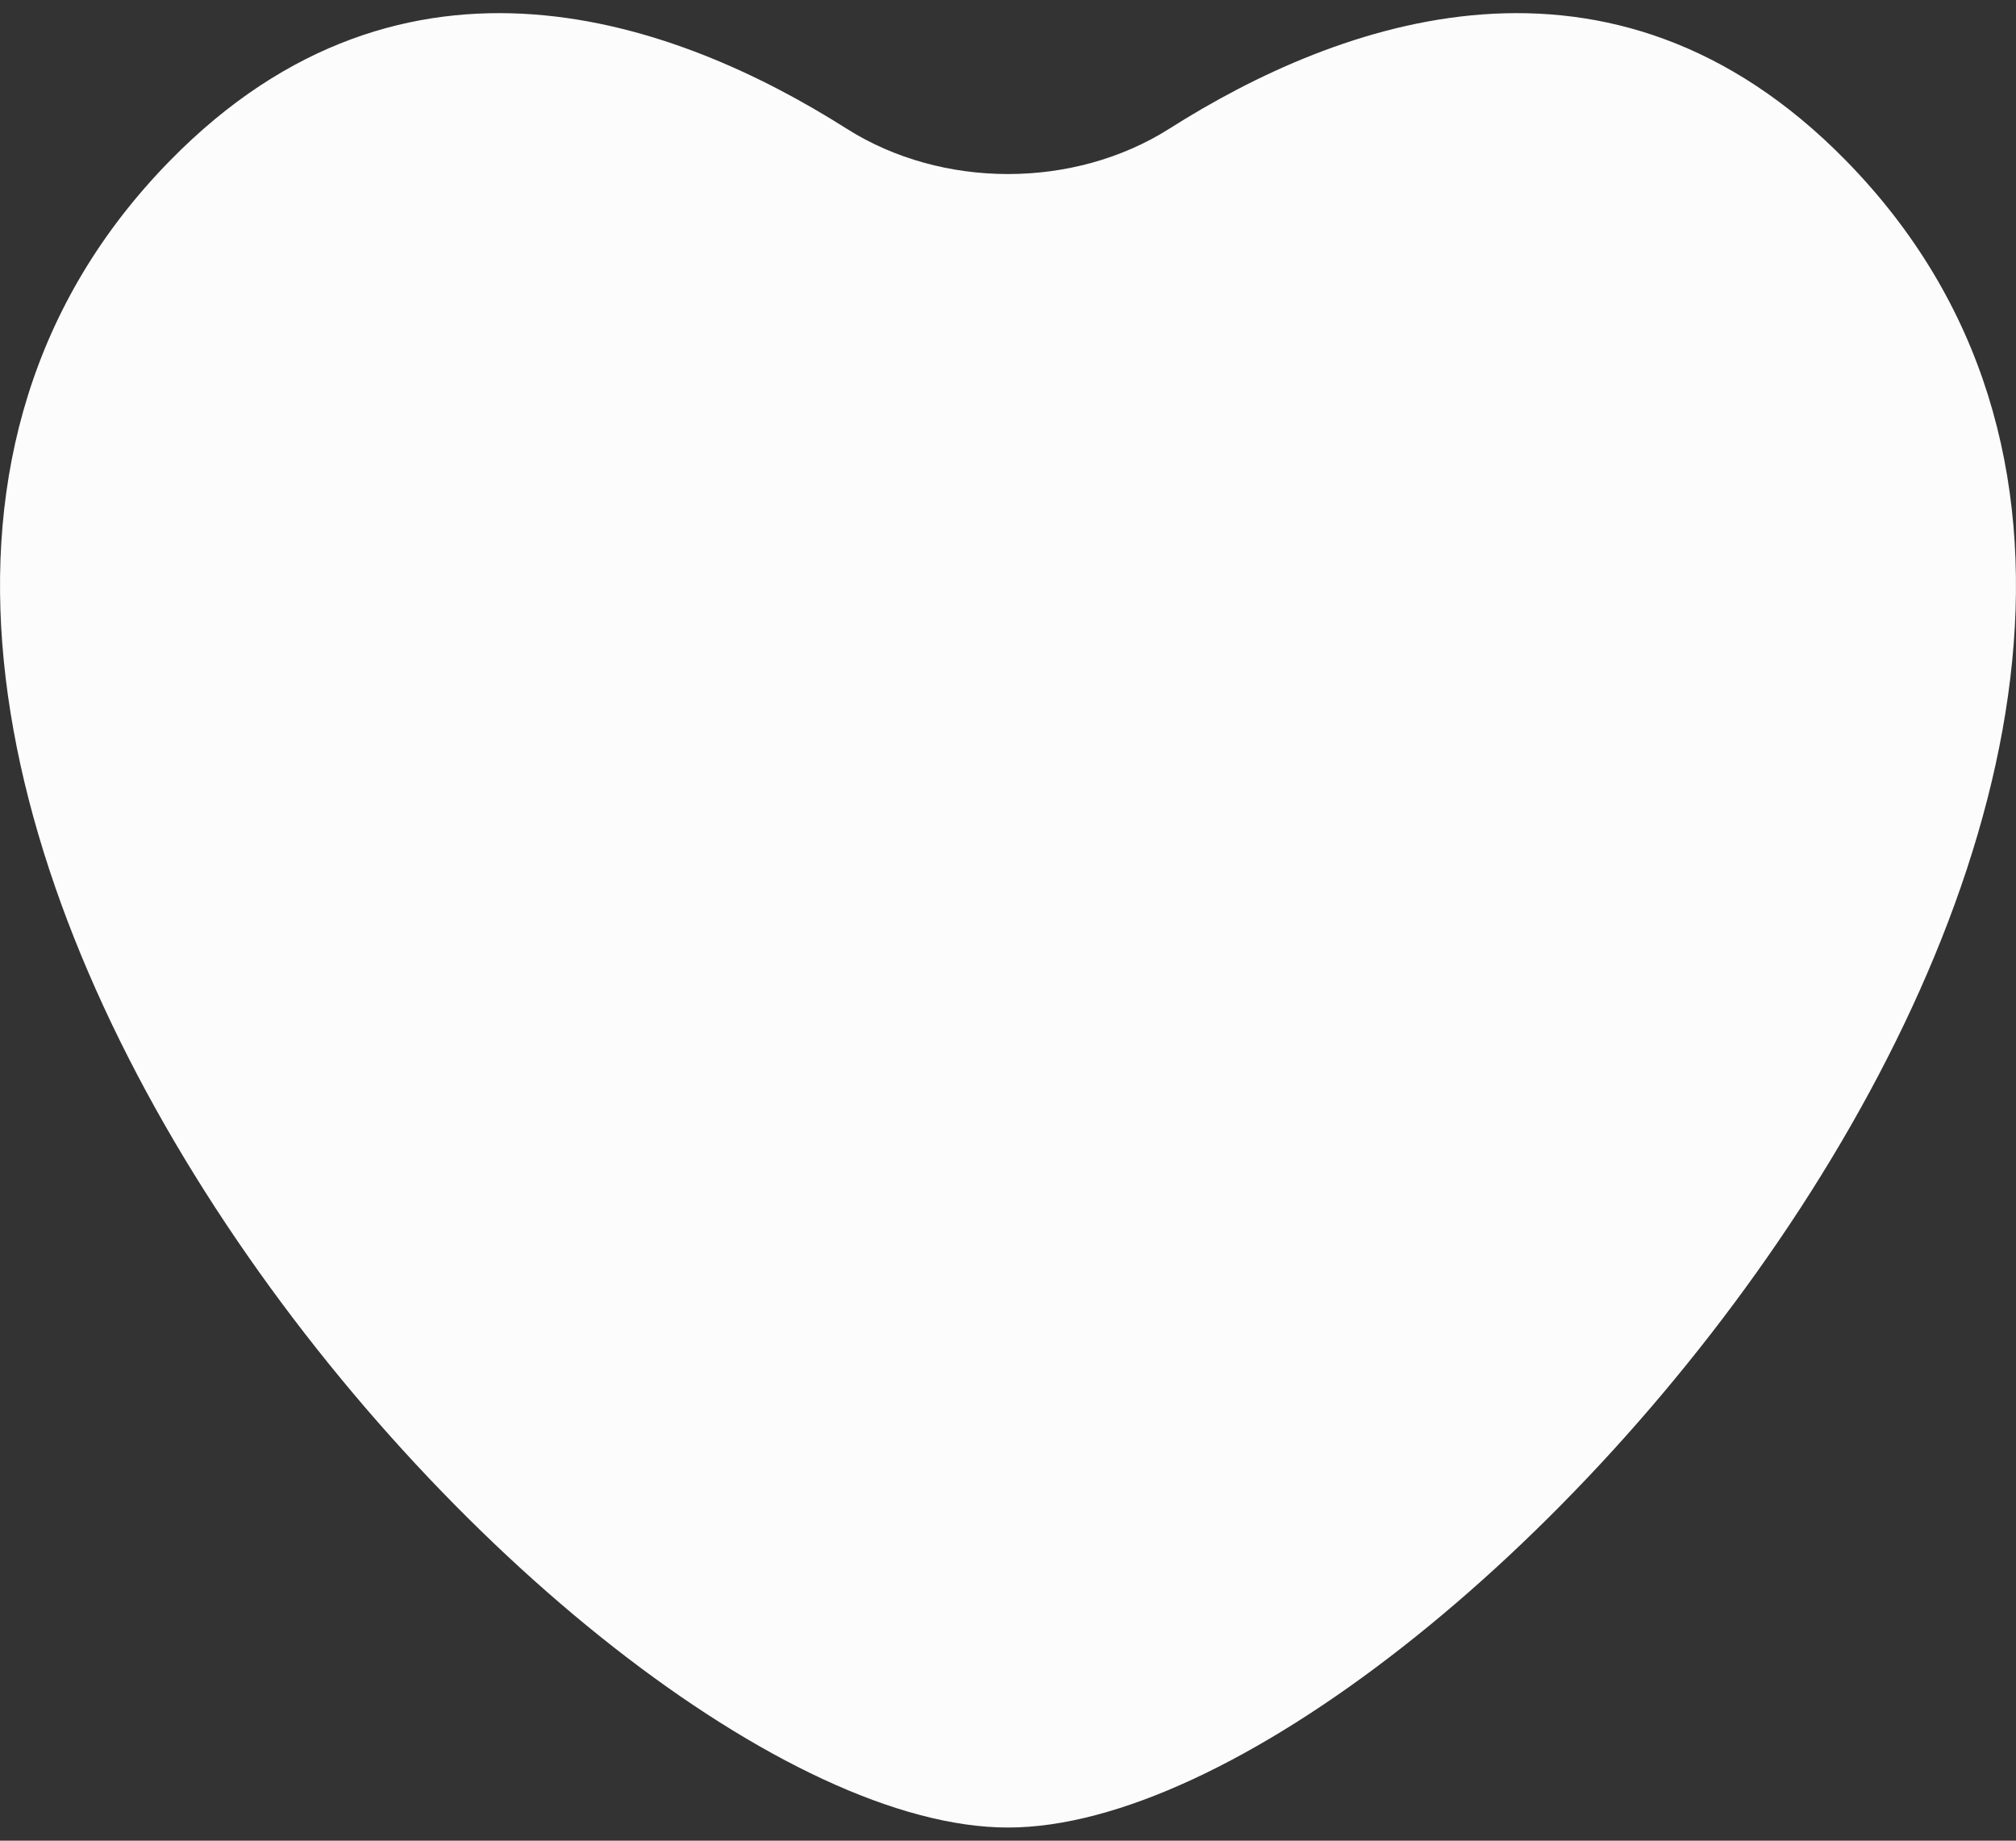 <svg width="23" height="21" viewBox="0 0 23 21" fill="none" xmlns="http://www.w3.org/2000/svg">
<rect x="0" y="0" width="23" height="21" fill="#333333" stroke="none"/>
<path d="M21.058 1.83C18.374 -0.908 15.265 0.247 13.341 1.468C12.253 2.158 10.747 2.158 9.659 1.468C7.734 0.247 4.626 -0.908 1.942 1.83C-4.43 8.328 6.497 20.85 11.5 20.85C16.503 20.85 27.43 8.328 21.058 1.83Z" fill="#FCFCFC"/>
</svg>
